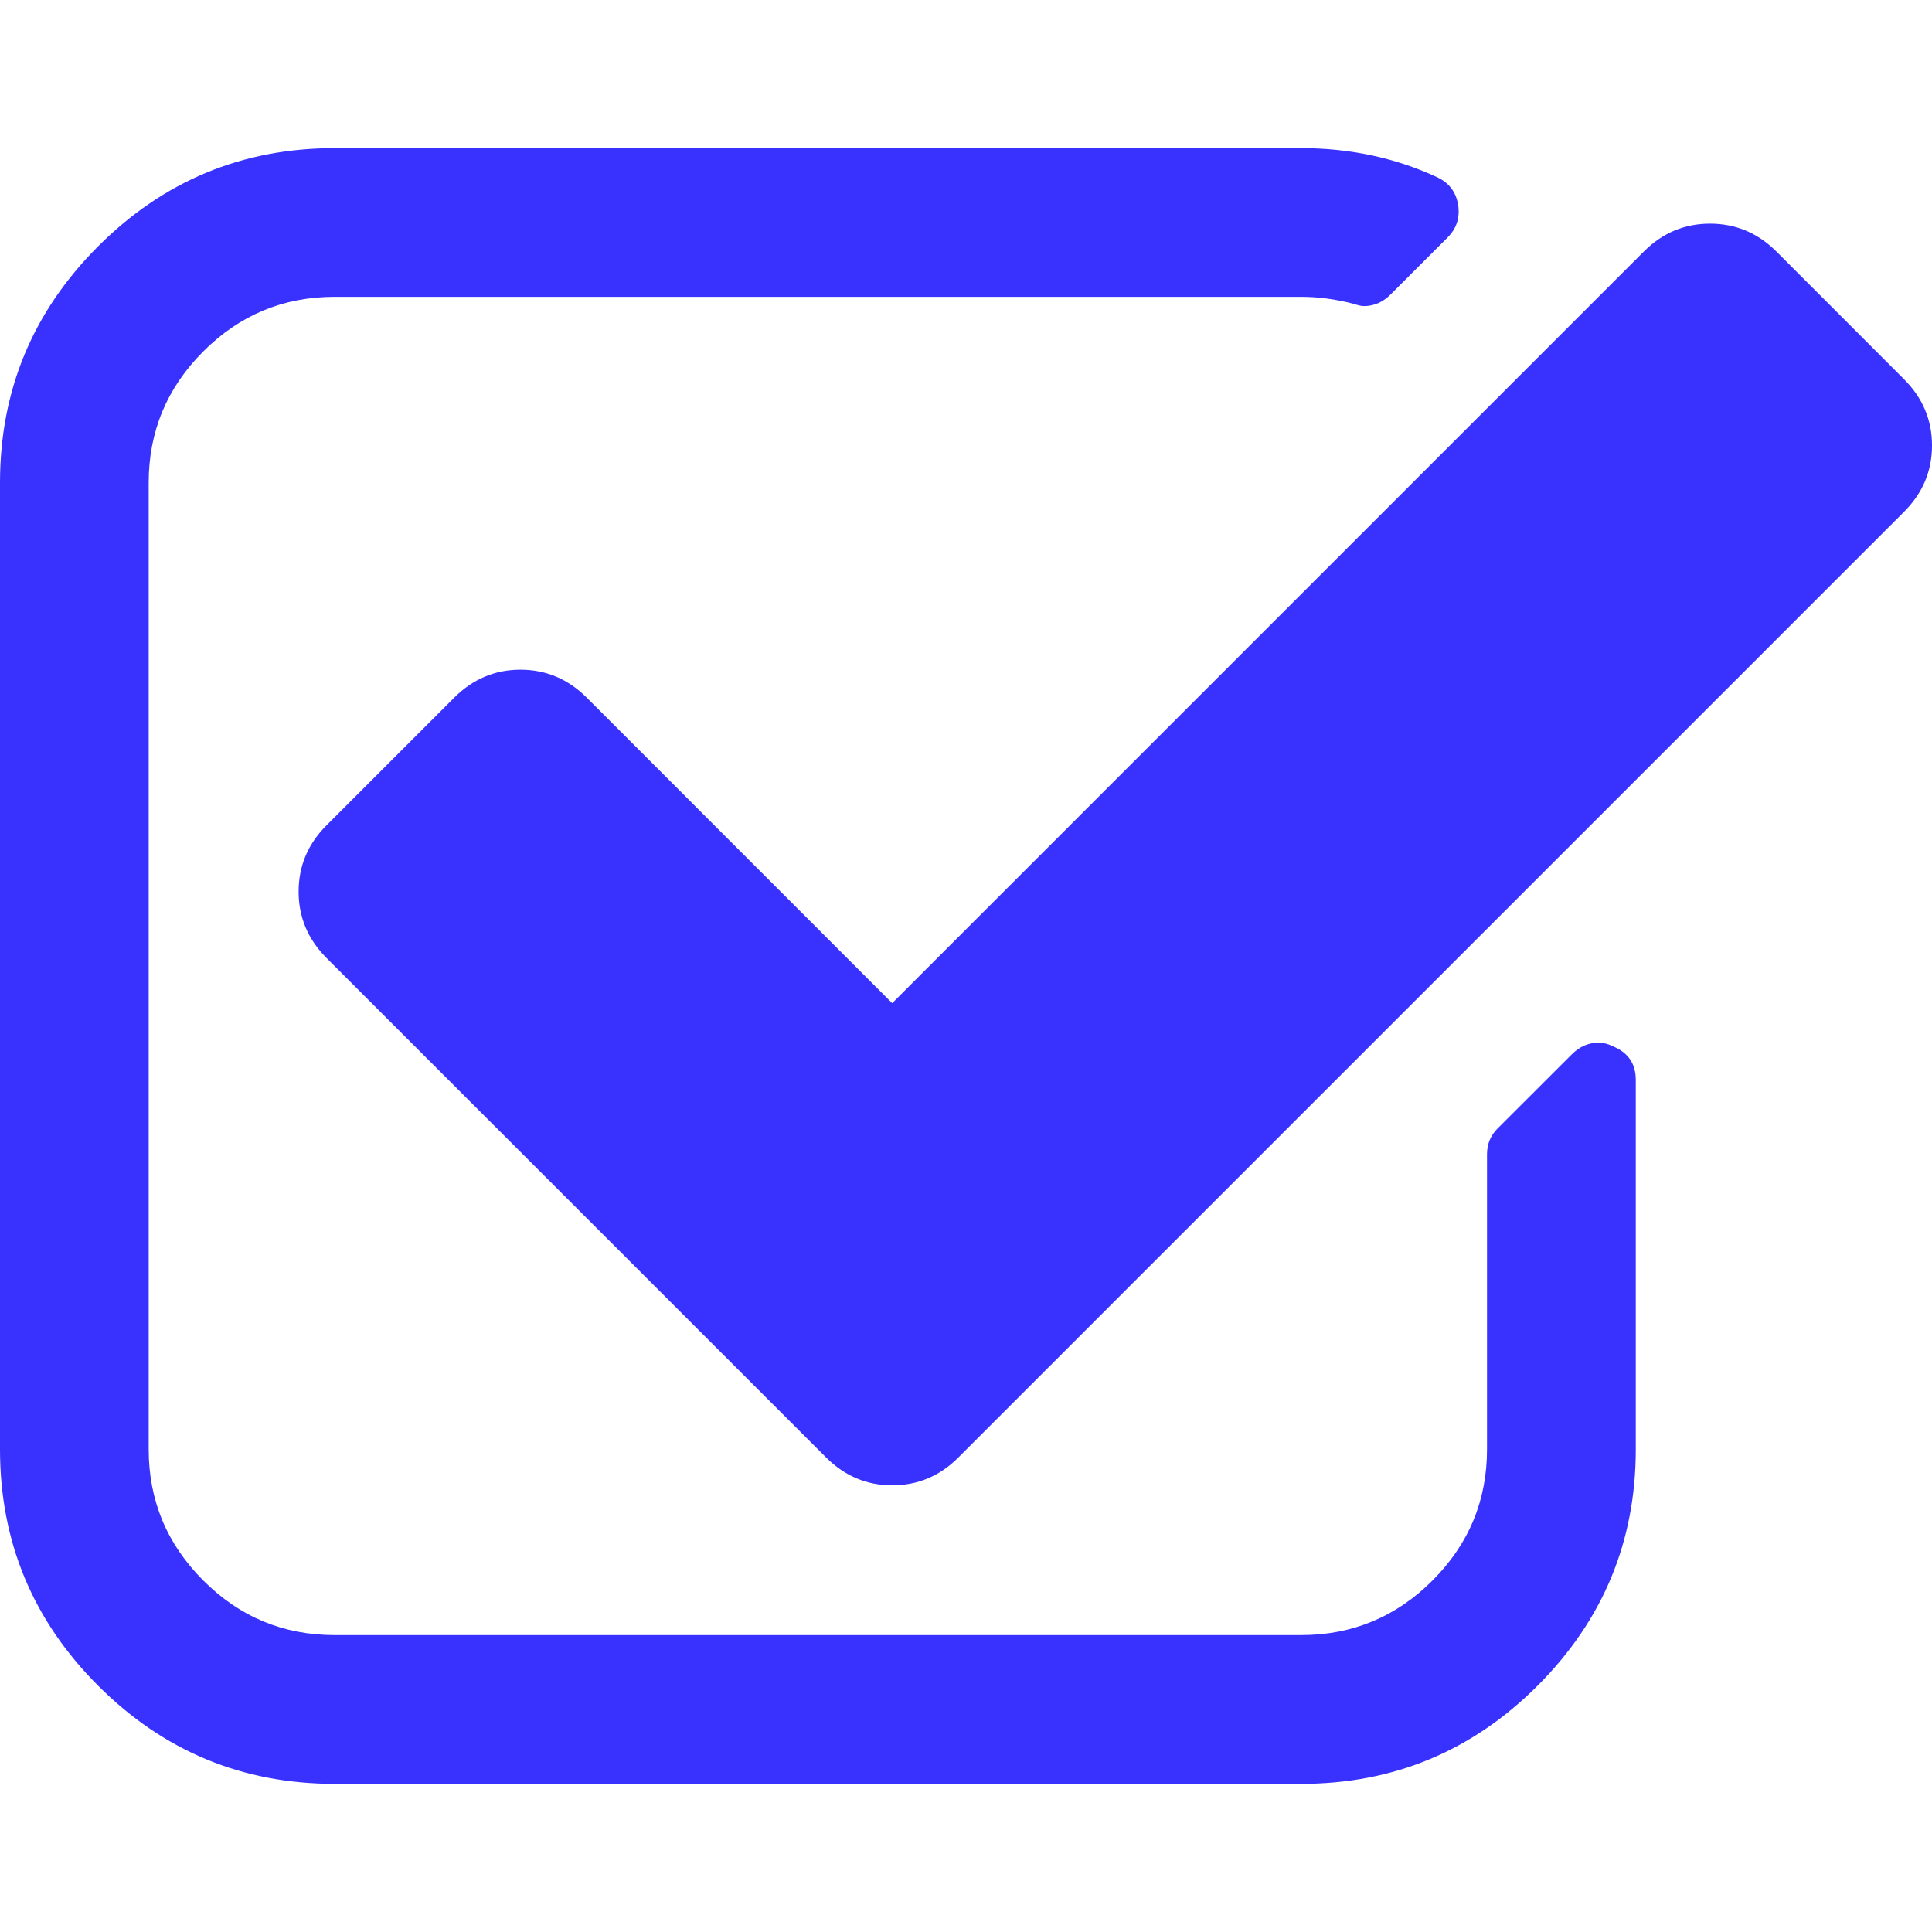 <svg
  width="25"
  height="25"
  viewBox="0 0 25 25"
  fill="none"
  xmlns="http://www.w3.org/2000/svg"
  style="width: 25px; height: 25px; position: relative;"
  preserveAspectRatio="xMidYMid meet"
>
  <g clip-path="url(#clip0_26_1217)">
    <path
      d="M20.866 13.537C20.806 13.507 20.746 13.492 20.685 13.492C20.555 13.492 20.44 13.542 20.34 13.642L19.377 14.604C19.287 14.694 19.242 14.805 19.242 14.935V18.753C19.242 19.415 19.007 19.981 18.536 20.452C18.065 20.923 17.498 21.158 16.837 21.158H4.33C3.668 21.158 3.102 20.923 2.631 20.452C2.16 19.981 1.924 19.415 1.924 18.753V6.246C1.924 5.584 2.16 5.018 2.631 4.547C3.102 4.076 3.668 3.841 4.33 3.841H16.837C17.058 3.841 17.283 3.871 17.514 3.931C17.574 3.951 17.619 3.961 17.648 3.961C17.779 3.961 17.894 3.911 17.994 3.811L18.731 3.074C18.851 2.954 18.896 2.809 18.866 2.638C18.836 2.478 18.746 2.363 18.596 2.293C18.055 2.042 17.468 1.917 16.837 1.917H4.33C3.137 1.917 2.117 2.34 1.27 3.187C0.423 4.034 0 5.054 0 6.246V18.754C0 19.946 0.423 20.966 1.27 21.813C2.117 22.66 3.137 23.083 4.33 23.083H16.837C18.029 23.083 19.049 22.66 19.896 21.813C20.743 20.966 21.167 19.946 21.167 18.754V13.973C21.167 13.763 21.066 13.617 20.866 13.537Z"
      fill="#3932FF"
    ></path>
    <path
      d="M24.639 4.908L22.986 3.254C22.745 3.014 22.459 2.894 22.128 2.894C21.798 2.894 21.512 3.014 21.272 3.254L11.545 12.981L7.592 9.027C7.351 8.787 7.066 8.666 6.735 8.666C6.404 8.666 6.119 8.787 5.878 9.027L4.224 10.681C3.984 10.921 3.864 11.207 3.864 11.538C3.864 11.868 3.984 12.154 4.224 12.395L10.689 18.859C10.929 19.099 11.215 19.22 11.545 19.22C11.876 19.22 12.162 19.1 12.402 18.859L24.639 6.622C24.88 6.381 25 6.096 25 5.765C25 5.434 24.88 5.149 24.639 4.908Z"
      fill="#3932FF"
    ></path>
  </g>
  <defs>
    <clipPath id="clip0_26_1217"><rect width="25" height="25" fill="white"></rect></clipPath>
  </defs>
</svg>